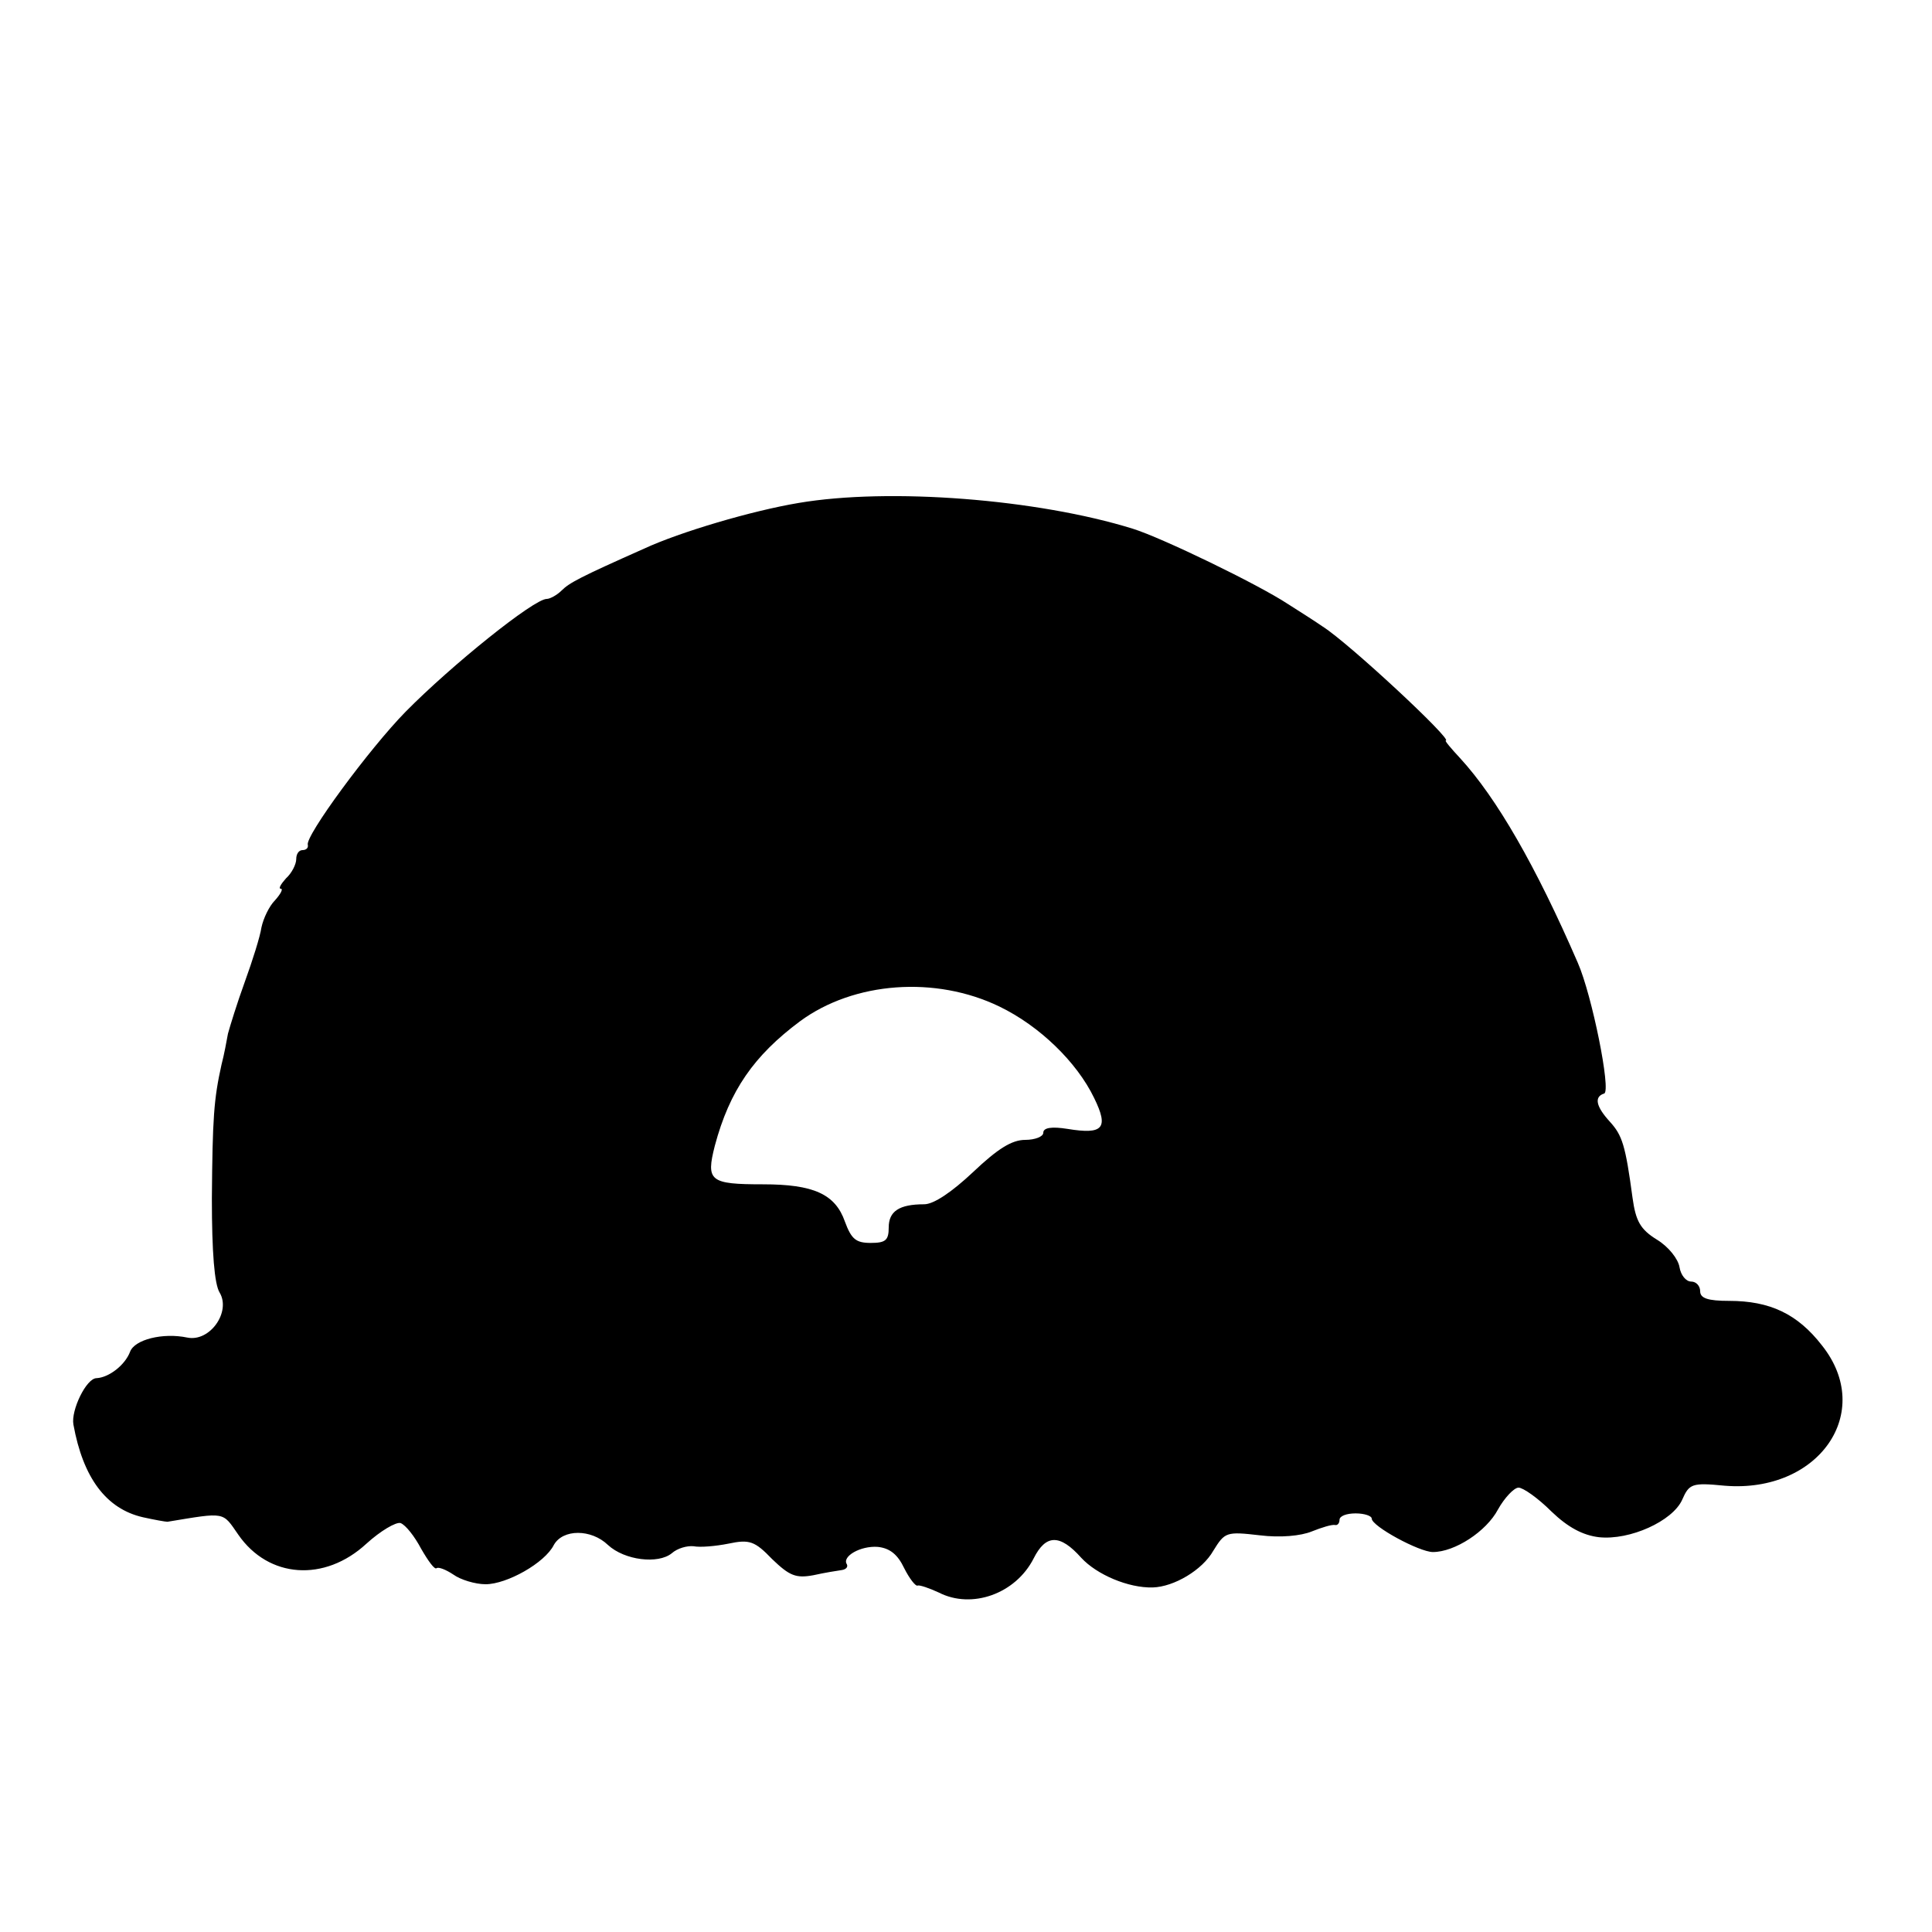 <?xml version="1.0" standalone="no"?>
<!DOCTYPE svg PUBLIC "-//W3C//DTD SVG 20010904//EN"
 "http://www.w3.org/TR/2001/REC-SVG-20010904/DTD/svg10.dtd">
<svg version="1.0" xmlns="http://www.w3.org/2000/svg"
 width="300pt" height="300pt" viewBox="0 0 300 300"
 preserveAspectRatio="xMidYMid meet">
<g transform="translate(0,300) scale(0.1,-0.1)"
fill="#000000" stroke="none">
<path d="M1240 2219 c-72 -12 -184 -45 -240 -71 -99 -44 -116 -53 -128 -65 -7
-7 -18 -13 -23 -13 -20 0 -148 -103 -219 -175 -56 -57 -157 -194 -152 -207 1
-5 -3 -8 -8 -8 -6 0 -10 -6 -10 -14 0 -8 -7 -22 -16 -30 -8 -9 -12 -16 -8 -16
4 0 0 -8 -9 -18 -9 -9 -18 -28 -21 -42 -2 -14 -14 -52 -26 -85 -12 -33 -23
-69 -26 -80 -2 -11 -6 -33 -10 -48 -12 -54 -14 -83 -15 -208 0 -84 4 -133 12
-146 18 -30 -15 -77 -50 -70 -38 8 -82 -3 -89 -22 -8 -21 -33 -40 -52 -41 -16
0 -40 -50 -36 -72 15 -83 51 -131 108 -144 18 -4 35 -7 38 -7 91 15 85 16 110
-20 47 -68 134 -74 199 -14 22 20 46 34 53 32 8 -3 22 -21 32 -40 11 -19 21
-33 24 -30 3 2 14 -2 26 -10 11 -8 34 -15 50 -15 33 0 92 33 106 61 14 25 58
25 84 0 26 -24 78 -30 99 -13 9 8 24 12 34 11 10 -2 34 0 54 4 33 7 41 4 68
-24 27 -26 37 -30 64 -25 18 4 37 7 44 8 7 1 10 5 8 9 -8 12 21 29 48 27 19
-2 31 -12 41 -33 8 -16 18 -29 21 -27 3 1 18 -4 33 -11 51 -26 119 -2 147 53
19 38 41 38 74 1 24 -26 73 -47 111 -46 33 1 77 27 94 57 18 29 20 30 72 24
32 -4 64 -1 81 6 15 6 31 11 36 10 4 -1 7 3 7 8 0 6 11 10 25 10 14 0 25 -4
25 -8 0 -12 74 -52 95 -52 34 0 83 32 101 66 10 18 25 34 32 34 7 0 30 -16 51
-37 26 -25 49 -37 74 -40 48 -5 114 25 129 58 11 25 15 27 66 22 146 -12 234
114 151 218 -38 49 -81 69 -144 69 -33 0 -45 4 -45 15 0 8 -6 15 -14 15 -8 0
-16 10 -18 22 -2 13 -17 32 -35 43 -26 16 -33 29 -38 65 -11 82 -16 97 -35
118 -22 24 -25 39 -9 44 11 4 -19 153 -41 203 -65 150 -126 256 -183 318 -14
15 -24 27 -22 27 12 0 -150 151 -191 177 -10 7 -35 23 -54 35 -47 31 -196 103
-241 117 -148 46 -378 64 -519 40z m312 -782 c62 -30 120 -86 147 -142 23 -47
14 -57 -41 -48 -25 4 -38 2 -38 -6 0 -6 -13 -11 -28 -11 -21 0 -43 -14 -81
-50 -33 -31 -61 -50 -76 -50 -39 0 -55 -11 -55 -36 0 -20 -5 -24 -28 -24 -23
0 -30 6 -40 33 -15 43 -49 58 -127 58 -83 0 -89 5 -75 60 23 86 61 140 132
193 84 62 211 71 310 23z"/>
</g>
</svg>
